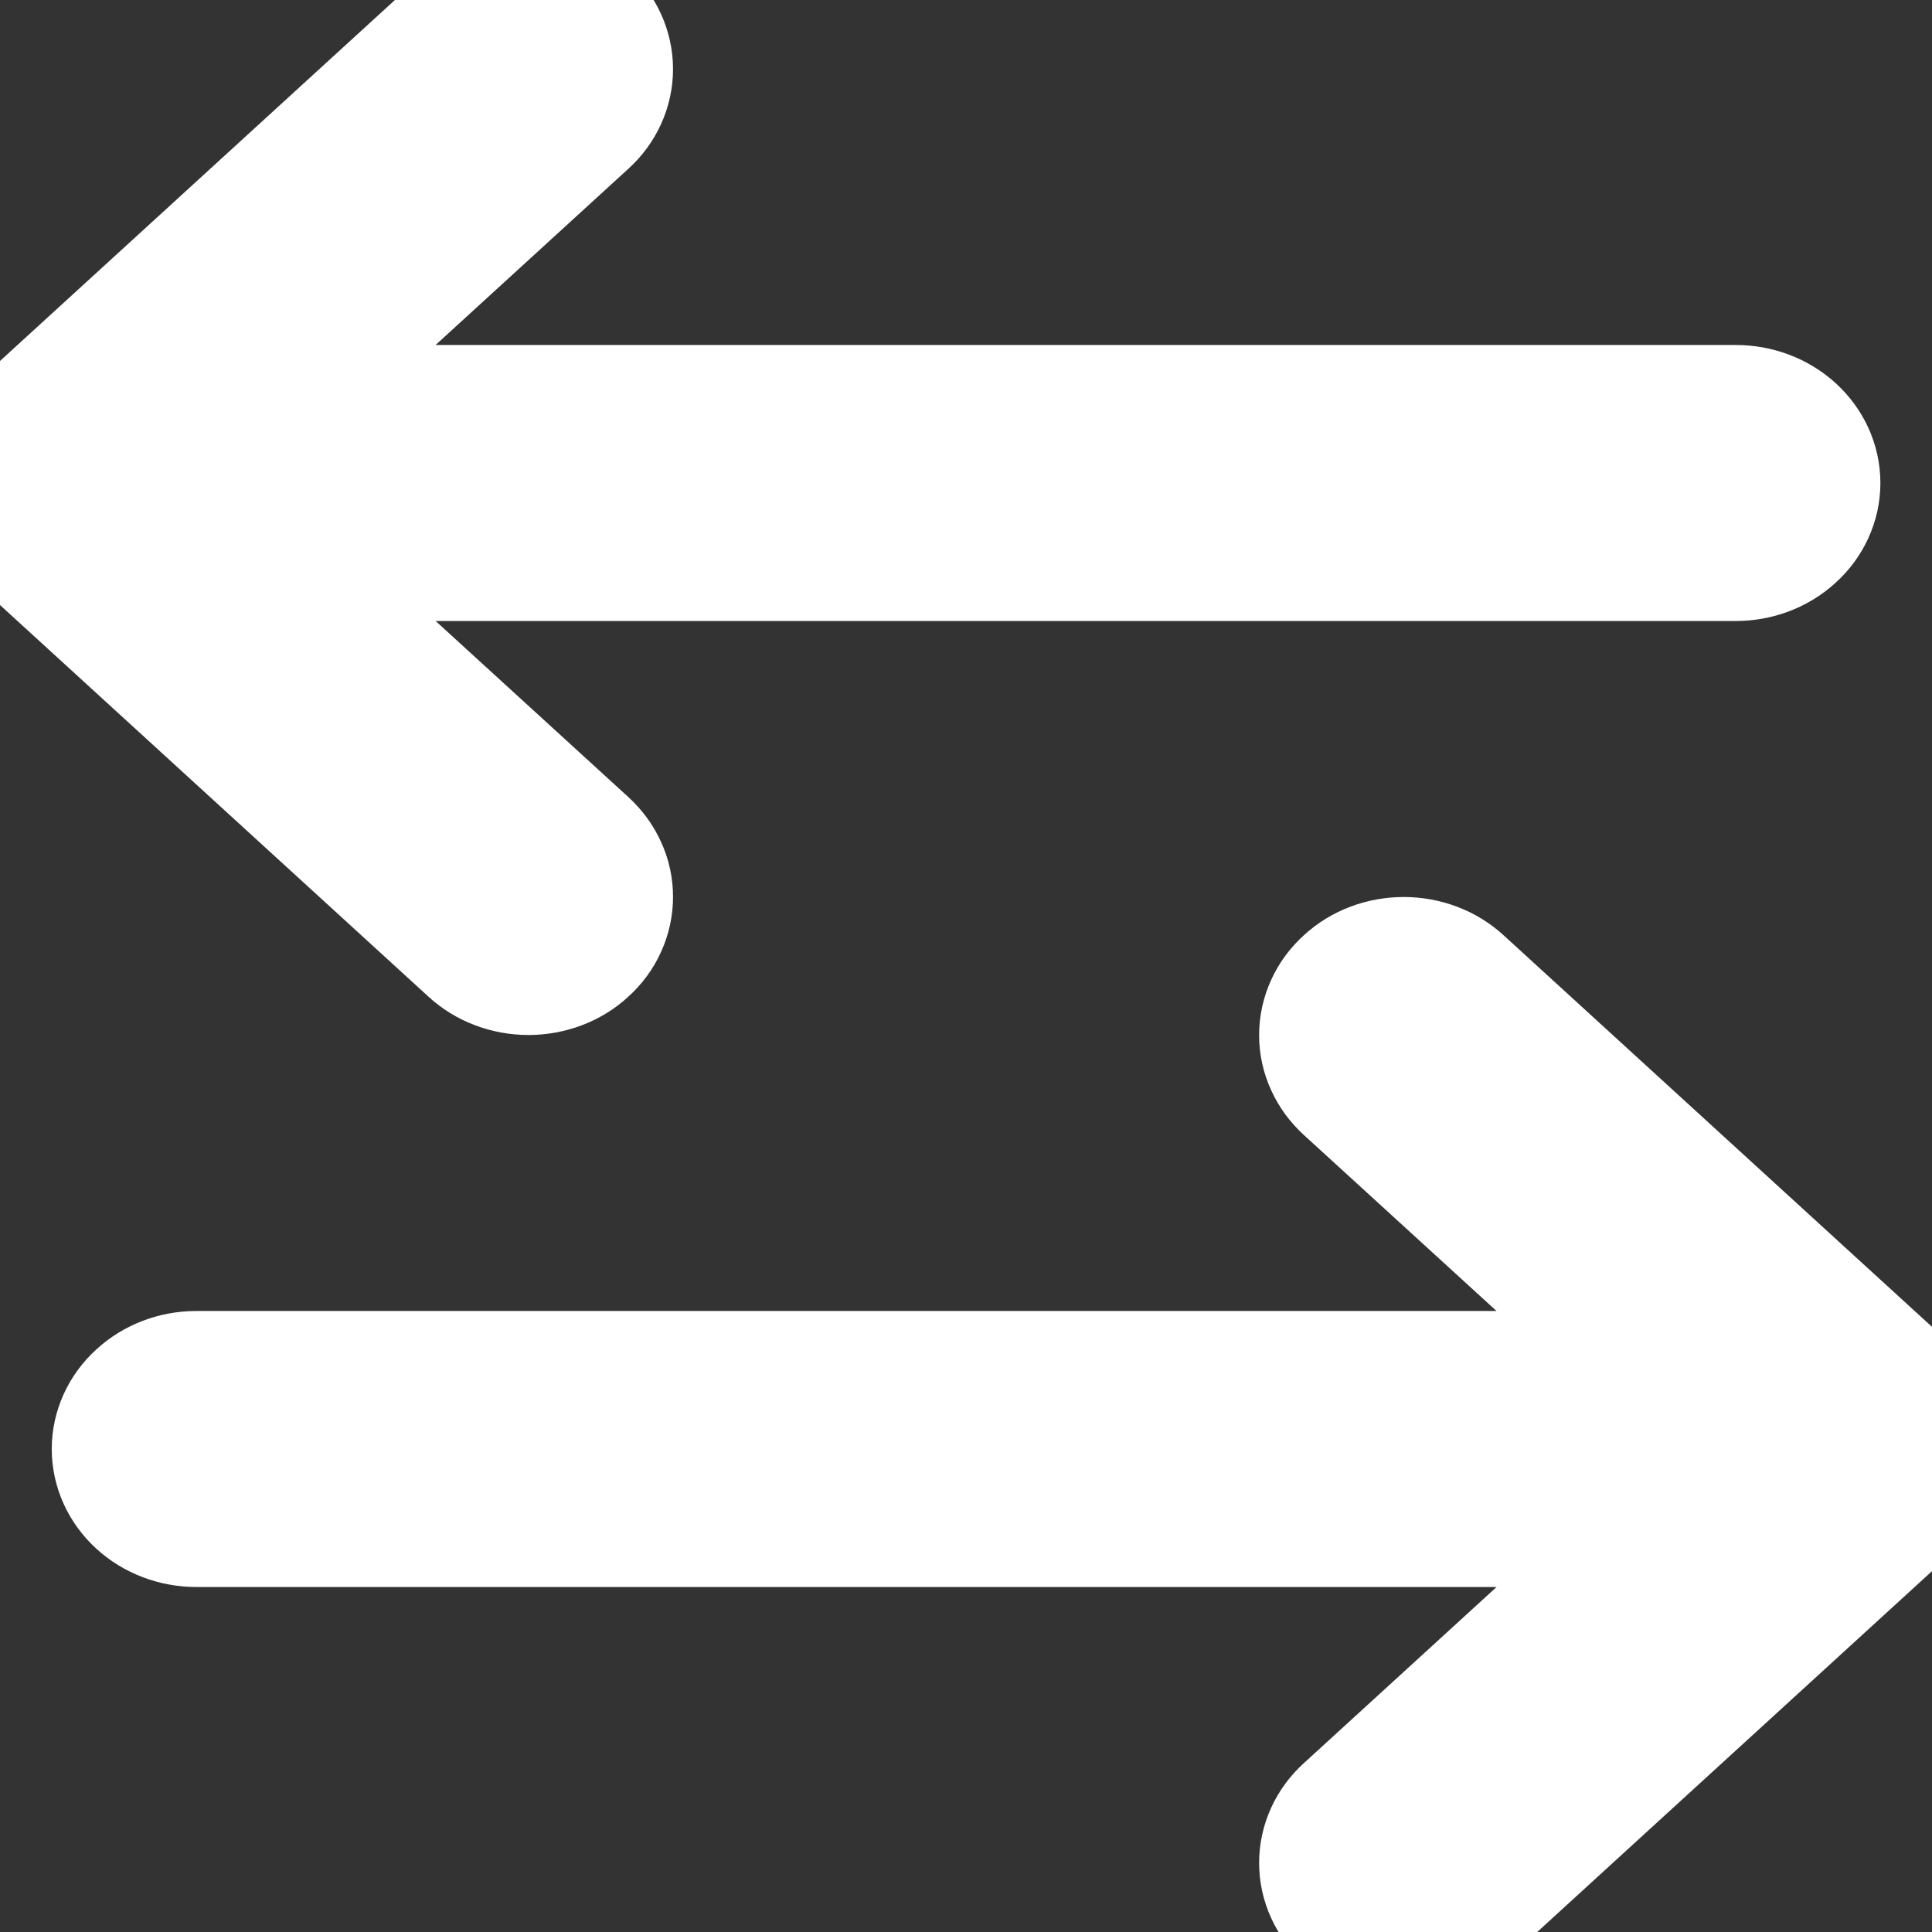 <svg width="14" height="14" viewBox="0 0 14 14" fill="none" xmlns="http://www.w3.org/2000/svg">
<rect x="0" y="0" width="14" height="14" fill="#333333" stroke="none"/>
<path d="M4.216 6.853C4.267 6.807 4.308 6.752 4.335 6.691C4.363 6.63 4.377 6.565 4.377 6.499C4.377 6.433 4.363 6.368 4.335 6.308C4.308 6.247 4.267 6.192 4.216 6.145L1.868 4L12.579 4C12.724 4 12.863 3.947 12.965 3.853C13.068 3.76 13.126 3.632 13.126 3.5C13.126 3.367 13.068 3.24 12.965 3.146C12.863 3.053 12.724 3 12.579 3L1.868 3L4.216 0.854C4.319 0.761 4.377 0.633 4.377 0.501C4.377 0.368 4.319 0.24 4.216 0.147C4.114 0.053 3.975 6.94842e-07 3.829 6.69452e-07C3.684 6.44062e-07 3.545 0.053 3.442 0.147L0.161 3.146C0.11 3.192 0.07 3.248 0.042 3.308C0.015 3.369 0 3.434 0 3.5C0 3.566 0.015 3.631 0.042 3.691C0.07 3.752 0.11 3.807 0.161 3.854L3.442 6.853C3.493 6.9 3.553 6.937 3.62 6.962C3.686 6.987 3.757 7 3.829 7C3.901 7 3.972 6.987 4.039 6.962C4.105 6.937 4.166 6.9 4.216 6.853Z" fill="white"/>
<path d="M4.216 6.853C4.267 6.807 4.308 6.752 4.335 6.691C4.363 6.63 4.377 6.565 4.377 6.499C4.377 6.433 4.363 6.368 4.335 6.308C4.308 6.247 4.267 6.192 4.216 6.145L1.868 4L12.579 4C12.724 4 12.863 3.947 12.965 3.853C13.068 3.76 13.126 3.632 13.126 3.5C13.126 3.367 13.068 3.24 12.965 3.146C12.863 3.053 12.724 3 12.579 3L1.868 3L4.216 0.854C4.319 0.761 4.377 0.633 4.377 0.501C4.377 0.368 4.319 0.24 4.216 0.147C4.114 0.053 3.975 6.94842e-07 3.829 6.69452e-07C3.684 6.44062e-07 3.545 0.053 3.442 0.147L0.161 3.146C0.11 3.192 0.07 3.248 0.042 3.308C0.015 3.369 0 3.434 0 3.5C0 3.566 0.015 3.631 0.042 3.691C0.07 3.752 0.11 3.807 0.161 3.854L3.442 6.853C3.493 6.9 3.553 6.937 3.62 6.962C3.686 6.987 3.757 7 3.829 7C3.901 7 3.972 6.987 4.039 6.962C4.105 6.937 4.166 6.9 4.216 6.853Z" stroke="white"/>
<path d="M9.785 7.147C9.734 7.193 9.693 7.248 9.666 7.309C9.638 7.37 9.624 7.435 9.624 7.501C9.624 7.567 9.638 7.632 9.666 7.692C9.693 7.753 9.734 7.808 9.785 7.855L12.133 10L1.422 10C1.277 10 1.138 10.053 1.036 10.147C0.933 10.24 0.875 10.368 0.875 10.5C0.875 10.633 0.933 10.76 1.036 10.854C1.138 10.947 1.277 11 1.422 11L12.133 11L9.785 13.146C9.682 13.239 9.624 13.367 9.624 13.499C9.624 13.632 9.682 13.759 9.785 13.853C9.887 13.947 10.027 14 10.172 14C10.317 14 10.456 13.947 10.559 13.853L13.84 10.854C13.891 10.808 13.931 10.752 13.959 10.692C13.986 10.631 14.001 10.566 14.001 10.5C14.001 10.434 13.986 10.369 13.959 10.309C13.931 10.248 13.891 10.193 13.84 10.146L10.559 7.147C10.508 7.1 10.448 7.063 10.381 7.038C10.315 7.013 10.244 7 10.172 7C10.1 7 10.028 7.013 9.962 7.038C9.896 7.063 9.835 7.1 9.785 7.147Z" fill="white"/>
<path d="M9.785 7.147C9.734 7.193 9.693 7.248 9.666 7.309C9.638 7.37 9.624 7.435 9.624 7.501C9.624 7.567 9.638 7.632 9.666 7.692C9.693 7.753 9.734 7.808 9.785 7.855L12.133 10L1.422 10C1.277 10 1.138 10.053 1.036 10.147C0.933 10.24 0.875 10.368 0.875 10.5C0.875 10.633 0.933 10.76 1.036 10.854C1.138 10.947 1.277 11 1.422 11L12.133 11L9.785 13.146C9.682 13.239 9.624 13.367 9.624 13.499C9.624 13.632 9.682 13.759 9.785 13.853C9.887 13.947 10.027 14 10.172 14C10.317 14 10.456 13.947 10.559 13.853L13.84 10.854C13.891 10.808 13.931 10.752 13.959 10.692C13.986 10.631 14.001 10.566 14.001 10.5C14.001 10.434 13.986 10.369 13.959 10.309C13.931 10.248 13.891 10.193 13.84 10.146L10.559 7.147C10.508 7.1 10.448 7.063 10.381 7.038C10.315 7.013 10.244 7 10.172 7C10.1 7 10.028 7.013 9.962 7.038C9.896 7.063 9.835 7.1 9.785 7.147Z" stroke="white"/>
</svg>
